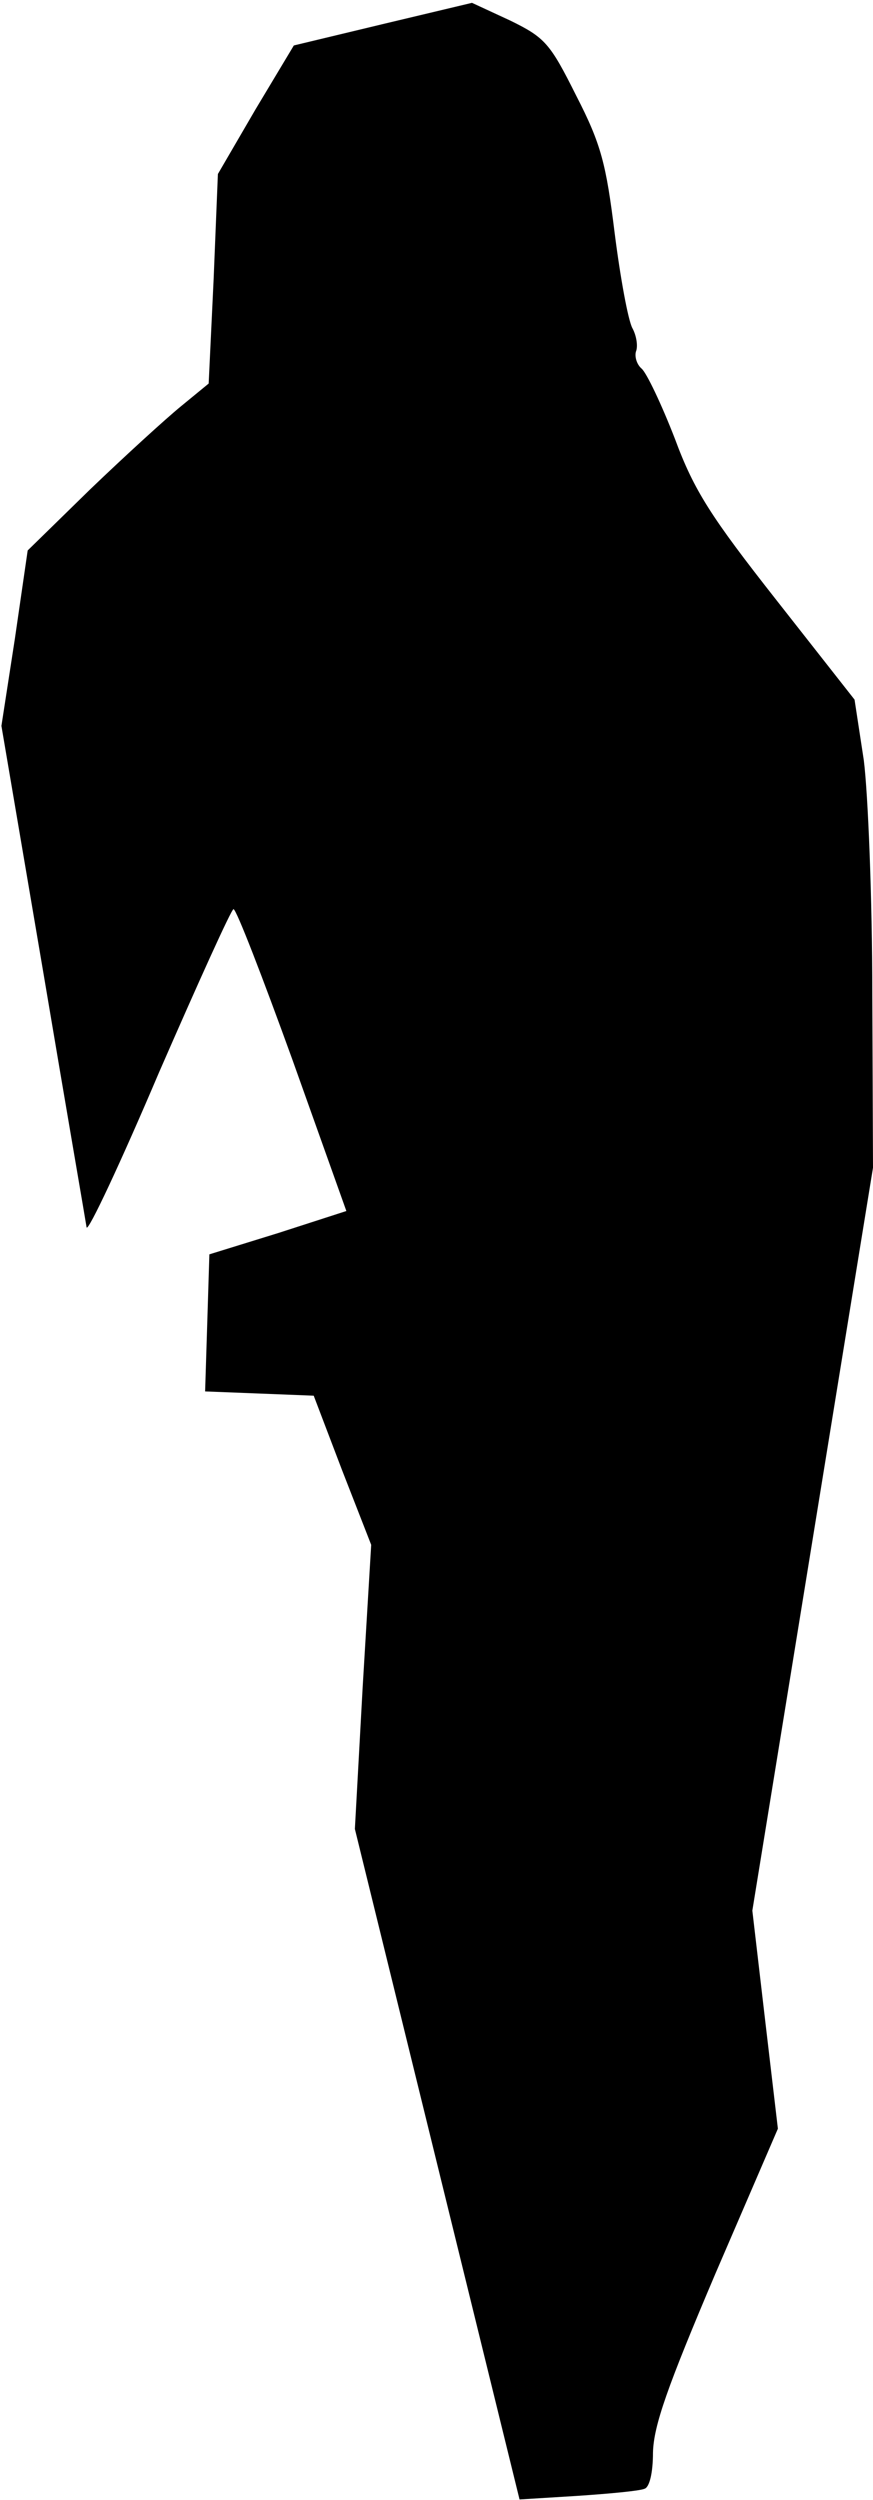 <?xml version="1.0" standalone="no"?>
<!DOCTYPE svg PUBLIC "-//W3C//DTD SVG 20010904//EN"
 "http://www.w3.org/TR/2001/REC-SVG-20010904/DTD/svg10.dtd">
<svg version="1.0" xmlns="http://www.w3.org/2000/svg"
 width="123pt" height="352pt" viewBox="0 0 123 352"
 preserveAspectRatio="xMidYMid meet">
<g transform="translate(0,352) scale(0.1,-0.1)"
fill="#000000" stroke="none">
<path fill="#000000" stroke="none" d="M539 3486 l-125 -30 -54 -90 -53 -91
-6 -148 -7 -147 -39 -32 c-22 -18 -79 -70 -128 -117 l-88 -86 -18 -124 -19
-123 59 -347 c32 -190 60 -352 61 -359 2 -7 48 91 102 218 55 126 102 230 105
230 4 0 41 -96 83 -212 l76 -213 -96 -31 -97 -30 -3 -97 -3 -96 77 -3 76 -3
40 -105 41 -105 -12 -200 -11 -200 116 -472 116 -472 81 5 c45 3 88 7 95 10 7
2 12 22 12 51 1 38 20 92 88 252 l88 204 -18 153 -18 154 85 523 85 523 -1
245 c0 134 -6 282 -12 329 l-13 85 -110 140 c-92 117 -116 154 -143 227 -19
49 -40 93 -47 99 -7 6 -10 17 -8 24 3 7 1 22 -5 33 -6 11 -17 71 -25 134 -12
97 -19 125 -54 193 -37 74 -44 82 -93 106 l-54 25 -126 -30z"/>
</g>
</svg>
